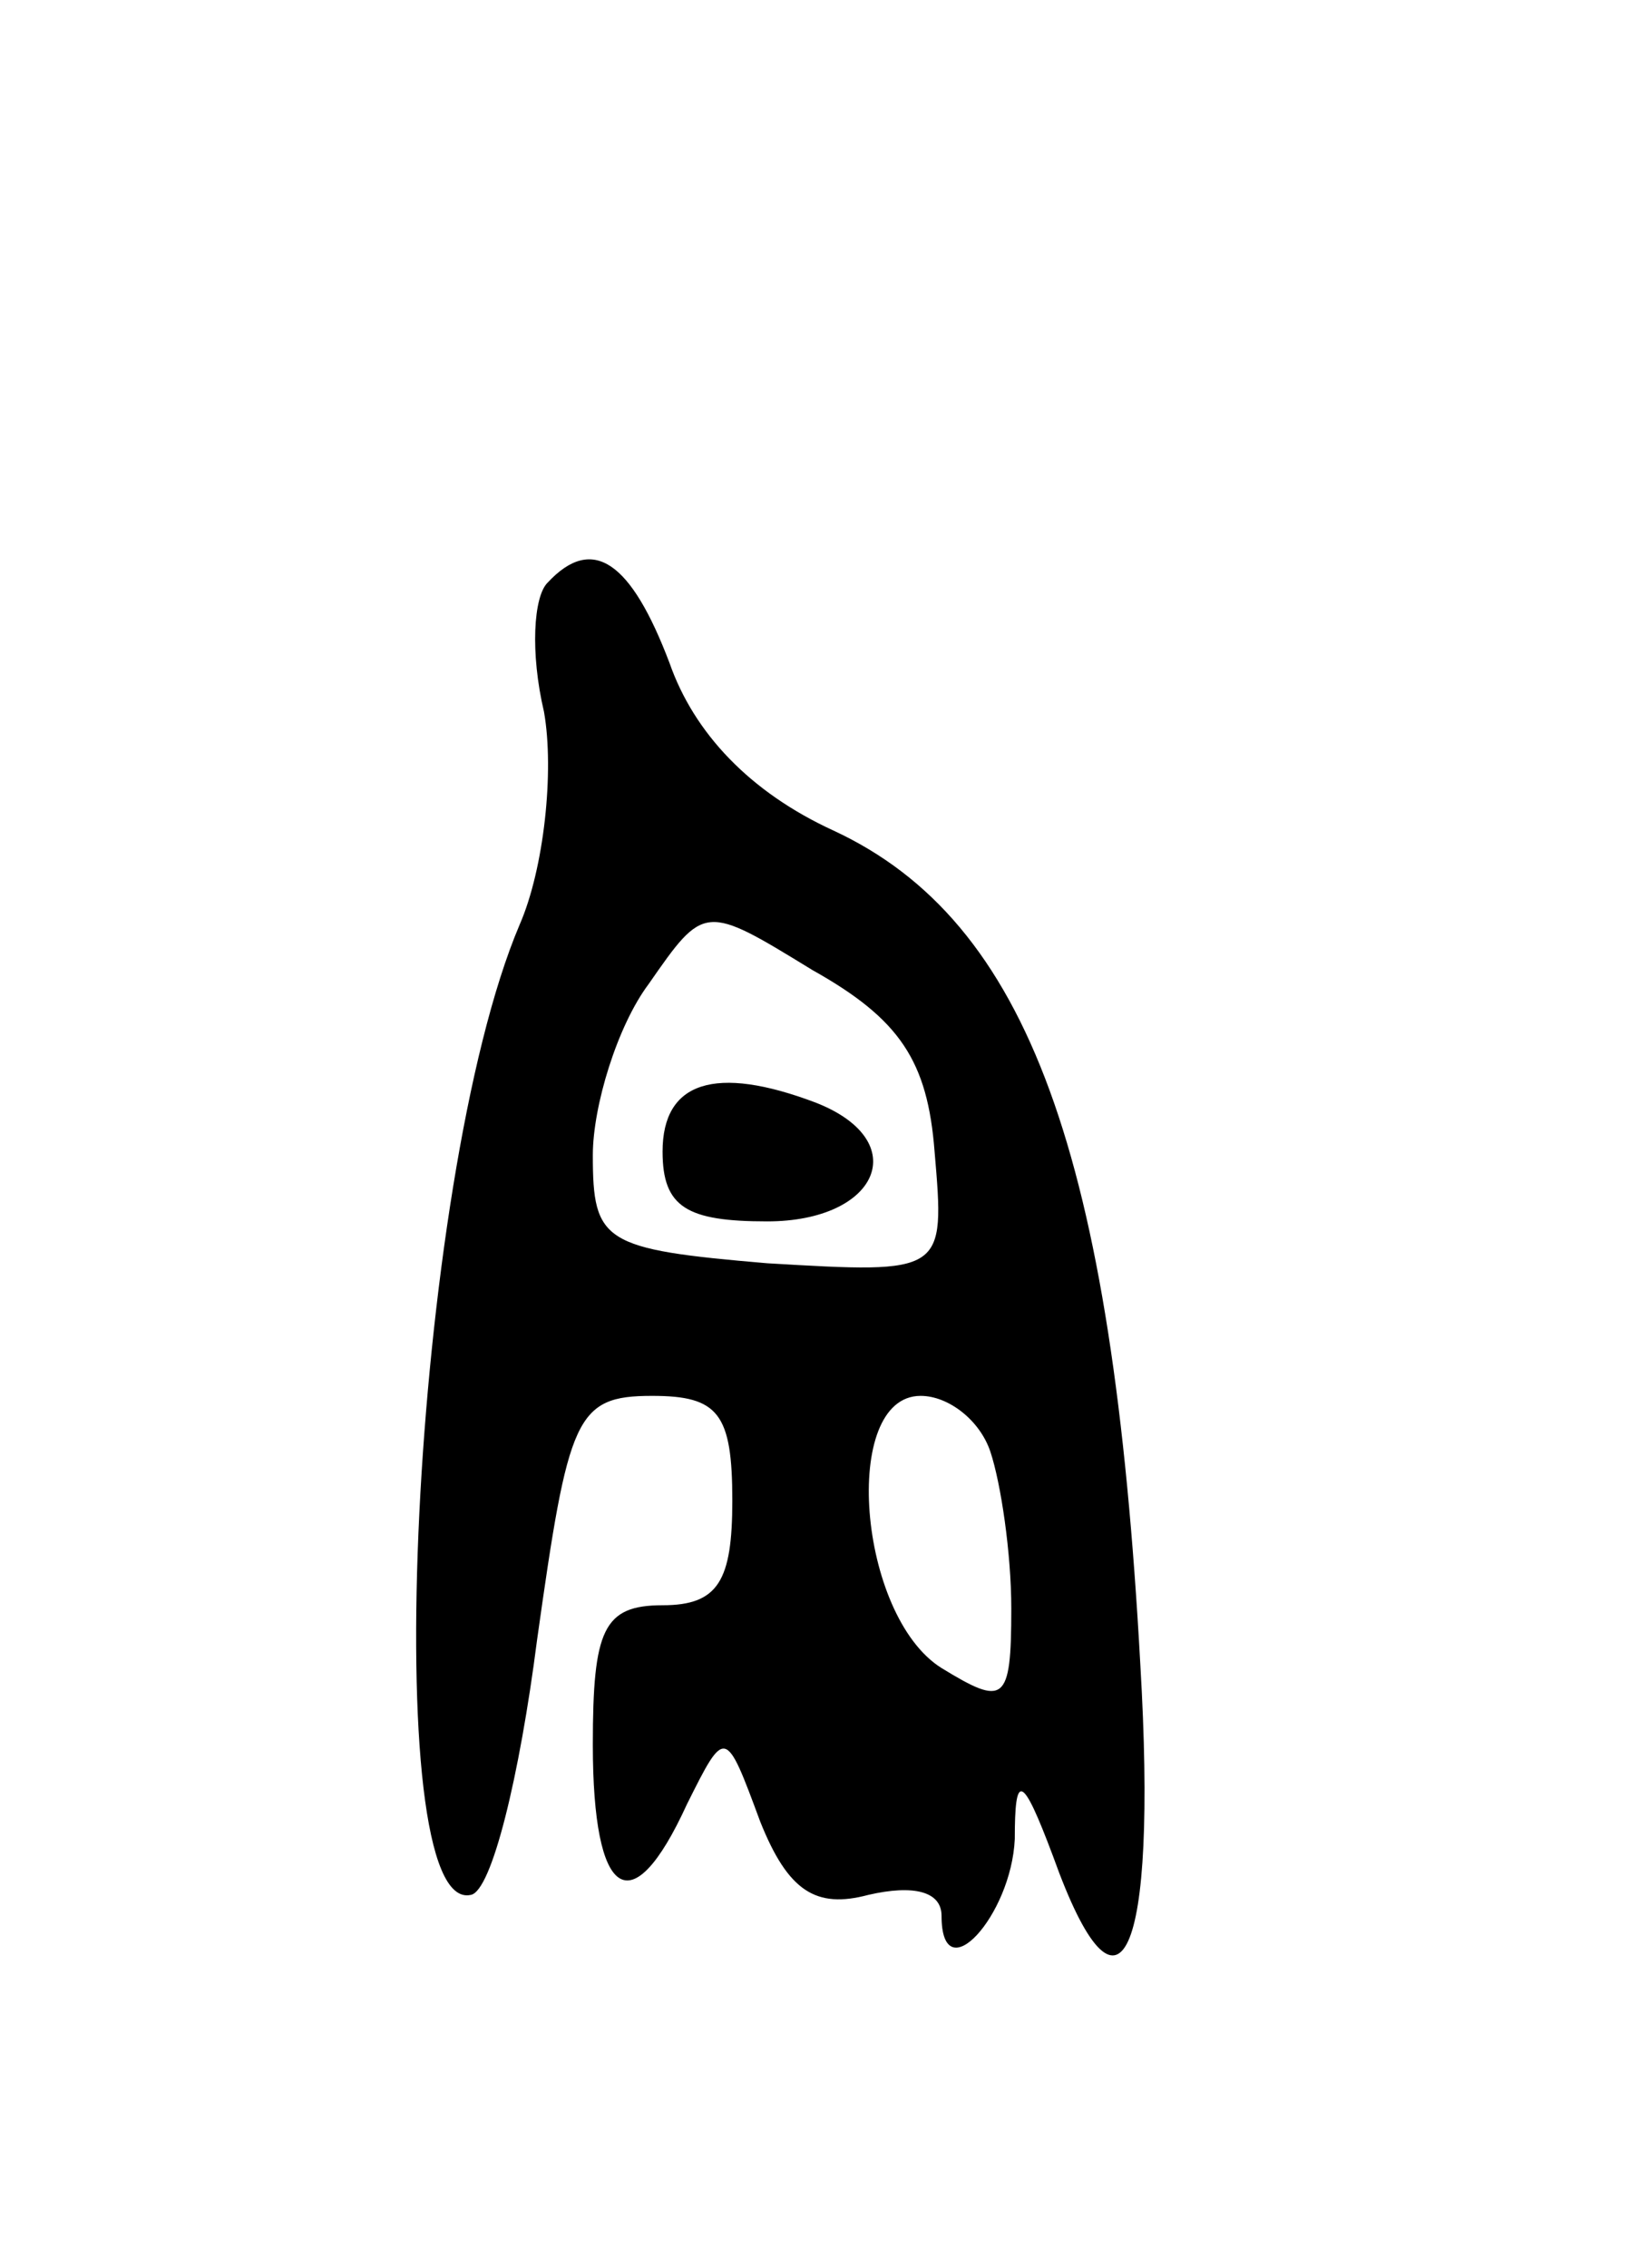 <svg version="1.0" xmlns="http://www.w3.org/2000/svg"
 width="47pt" height="65pt" viewBox="0 0 47 65"
 preserveAspectRatio="xMidYMid meet">
<g transform="translate(0,65) scale(0.1,-0.1)"
fill="#000000" stroke="none">
<path d="M157 483 c-4 -4 -5 -20 -1 -37 3 -17 0 -45 -7 -61 -31 -73 -41 -284
-14 -278 6 1 14 34 19 73 9 64 11 70 33 70 19 0 23 -5 23 -30 0 -23 -4 -30
-20 -30 -17 0 -20 -7 -20 -40 0 -44 11 -52 27 -17 11 22 11 22 21 -5 8 -20 16
-25 31 -21 13 3 21 1 21 -6 0 -22 20 0 21 22 0 19 2 19 11 -5 19 -53 30 -30
25 55 -8 146 -32 213 -88 239 -24 11 -40 28 -47 48 -11 29 -22 37 -35 23z
m111 -163 c3 -35 3 -35 -48 -32 -47 4 -50 6 -50 31 0 14 7 37 16 49 16 23 16
23 47 4 25 -14 33 -26 35 -52z m16 -86 c3 -9 6 -29 6 -45 0 -27 -2 -28 -20
-17 -24 15 -29 78 -6 78 8 0 17 -7 20 -16z"/>
<path d="M190 320 c0 -16 7 -20 30 -20 32 0 42 23 14 34 -29 11 -44 6 -44 -14z"/>
</g>
</svg>

